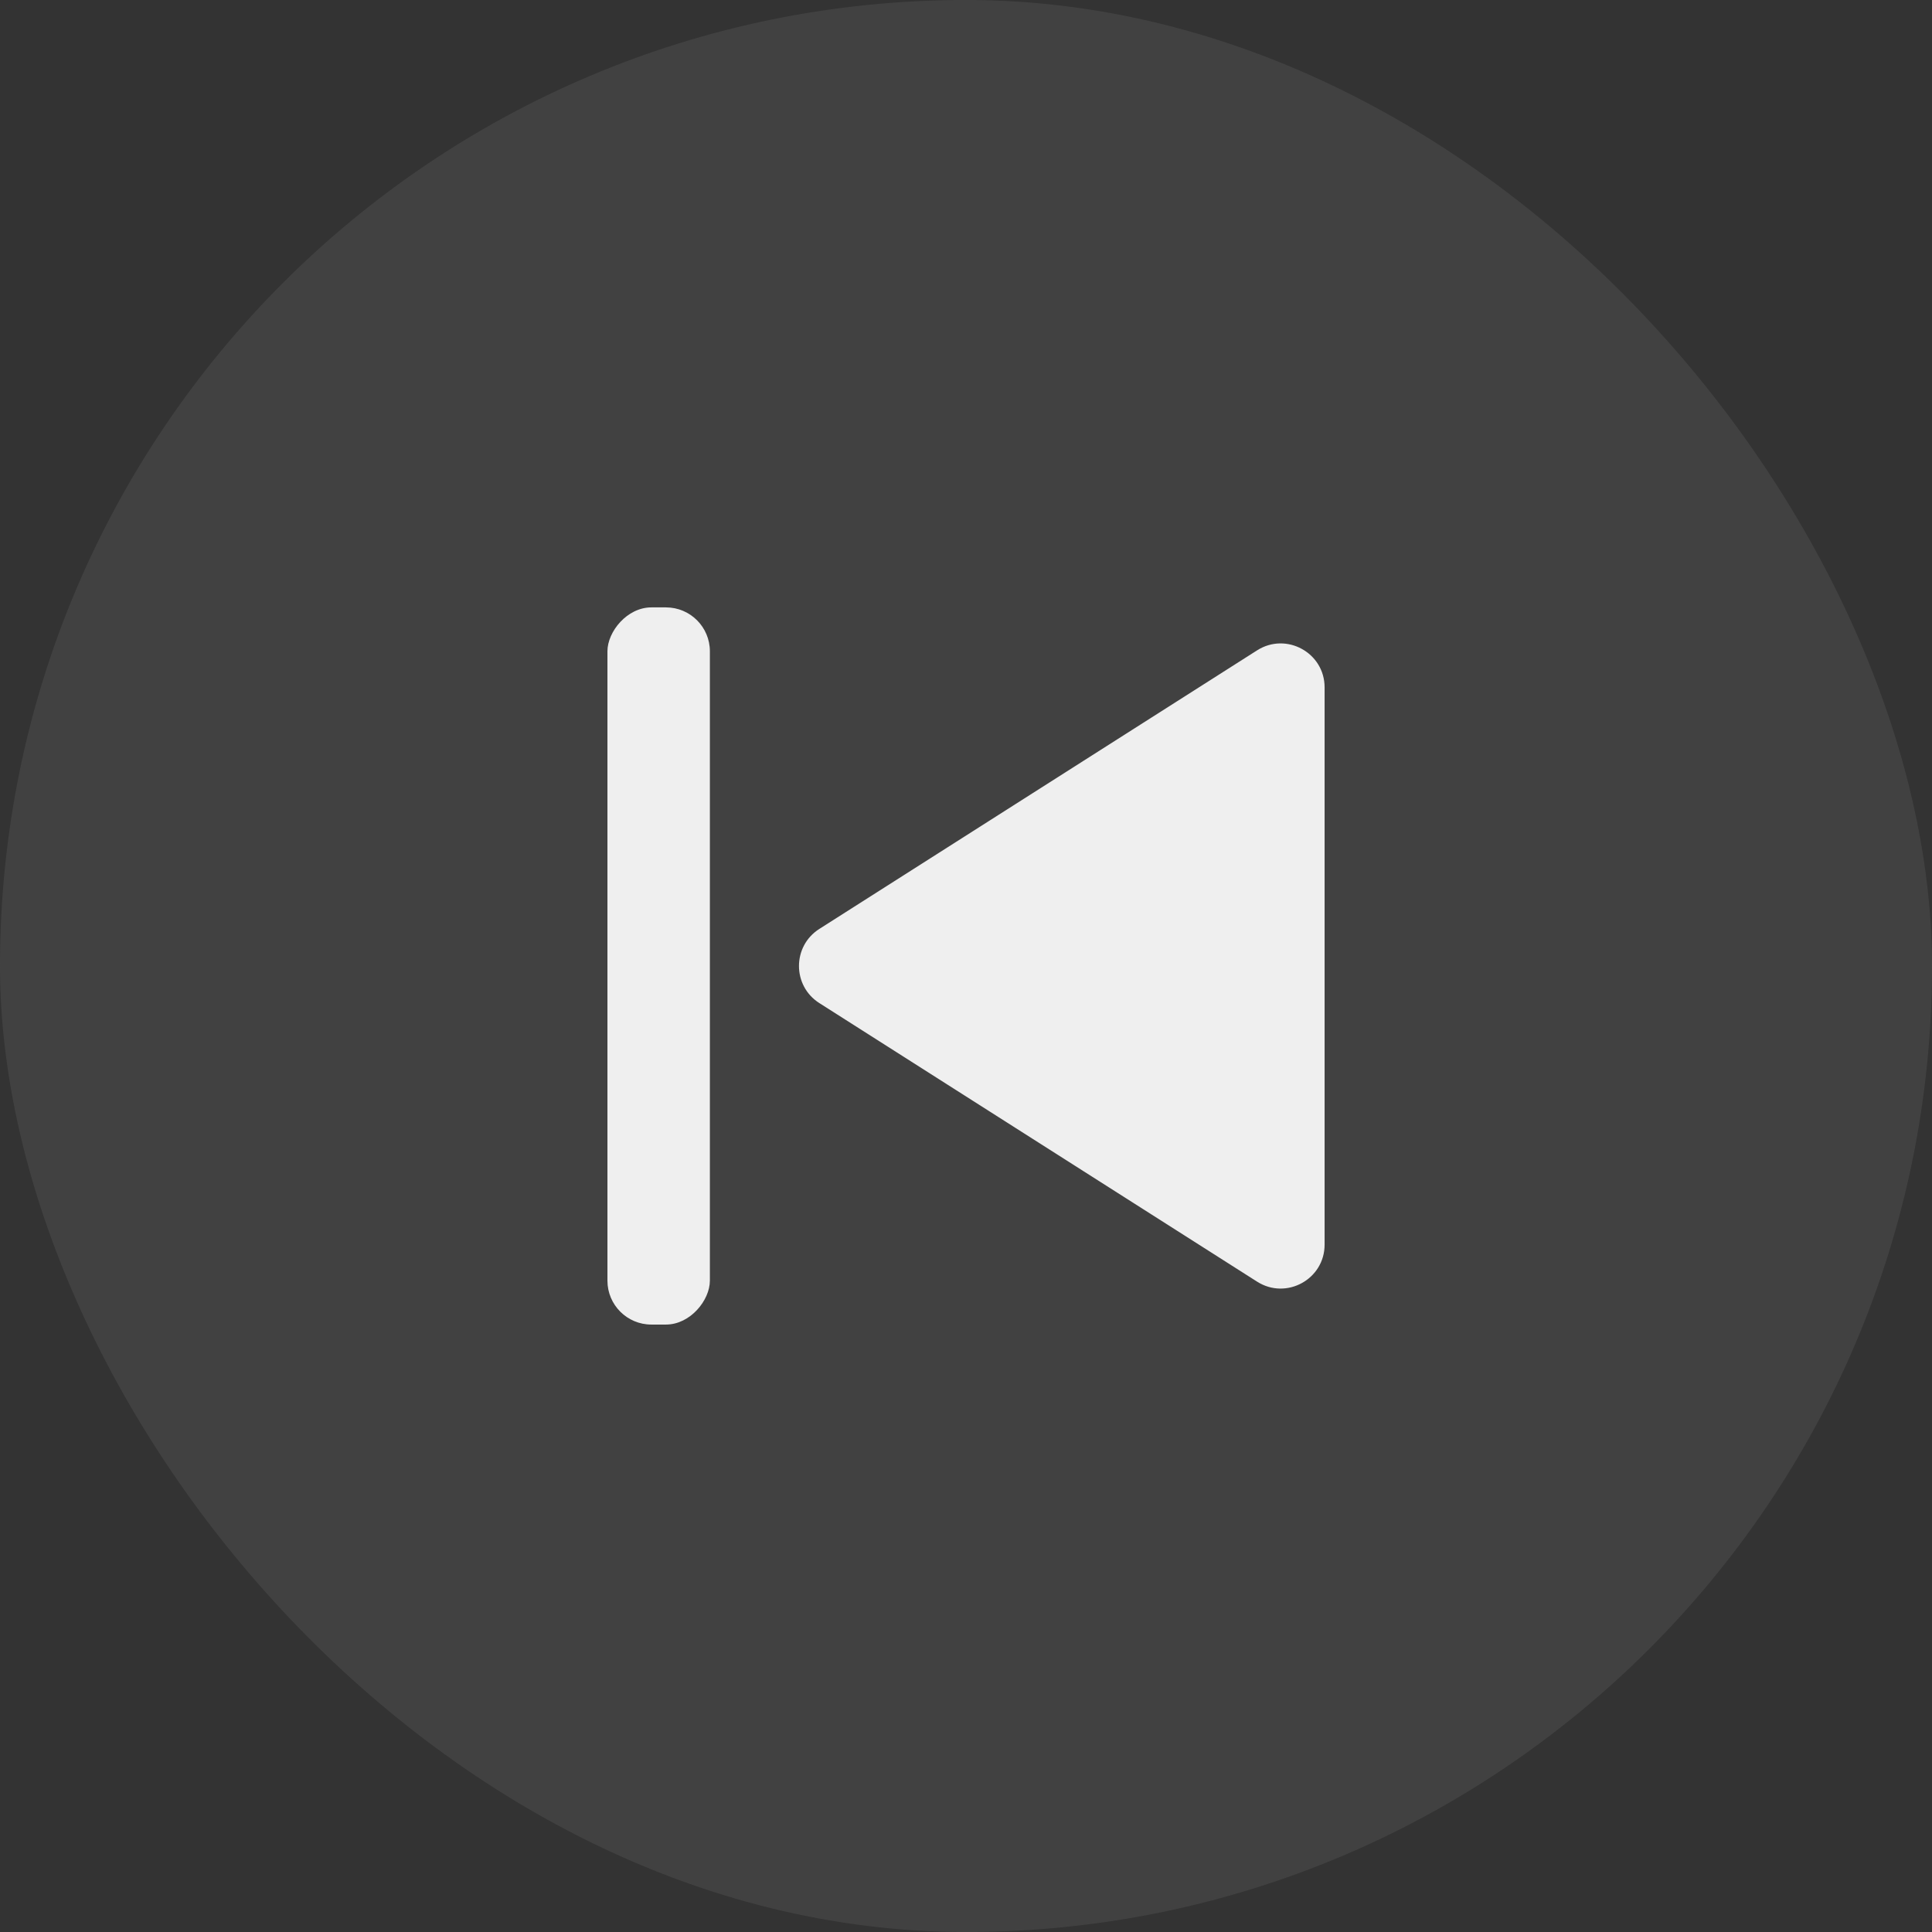 <svg width="44" height="44" viewBox="0 0 44 44" fill="none" xmlns="http://www.w3.org/2000/svg">
<rect x="0" y="0" width="44" height="44" fill="#333333" stroke="none"/>
<path d="M18.659 22.844C18.042 22.451 18.042 21.549 18.659 21.156L28.63 14.811C29.296 14.388 30.167 14.866 30.167 15.655V28.345C30.167 29.134 29.296 29.612 28.63 29.189L18.659 22.844Z" fill="white"/>
<rect width="2.333" height="16.333" rx="1" transform="matrix(-1 0 0 1 16.167 13.833)" fill="white"/>
<rect width="44" height="44" rx="22" fill="#969696" fill-opacity="0.15"/>
</svg>

